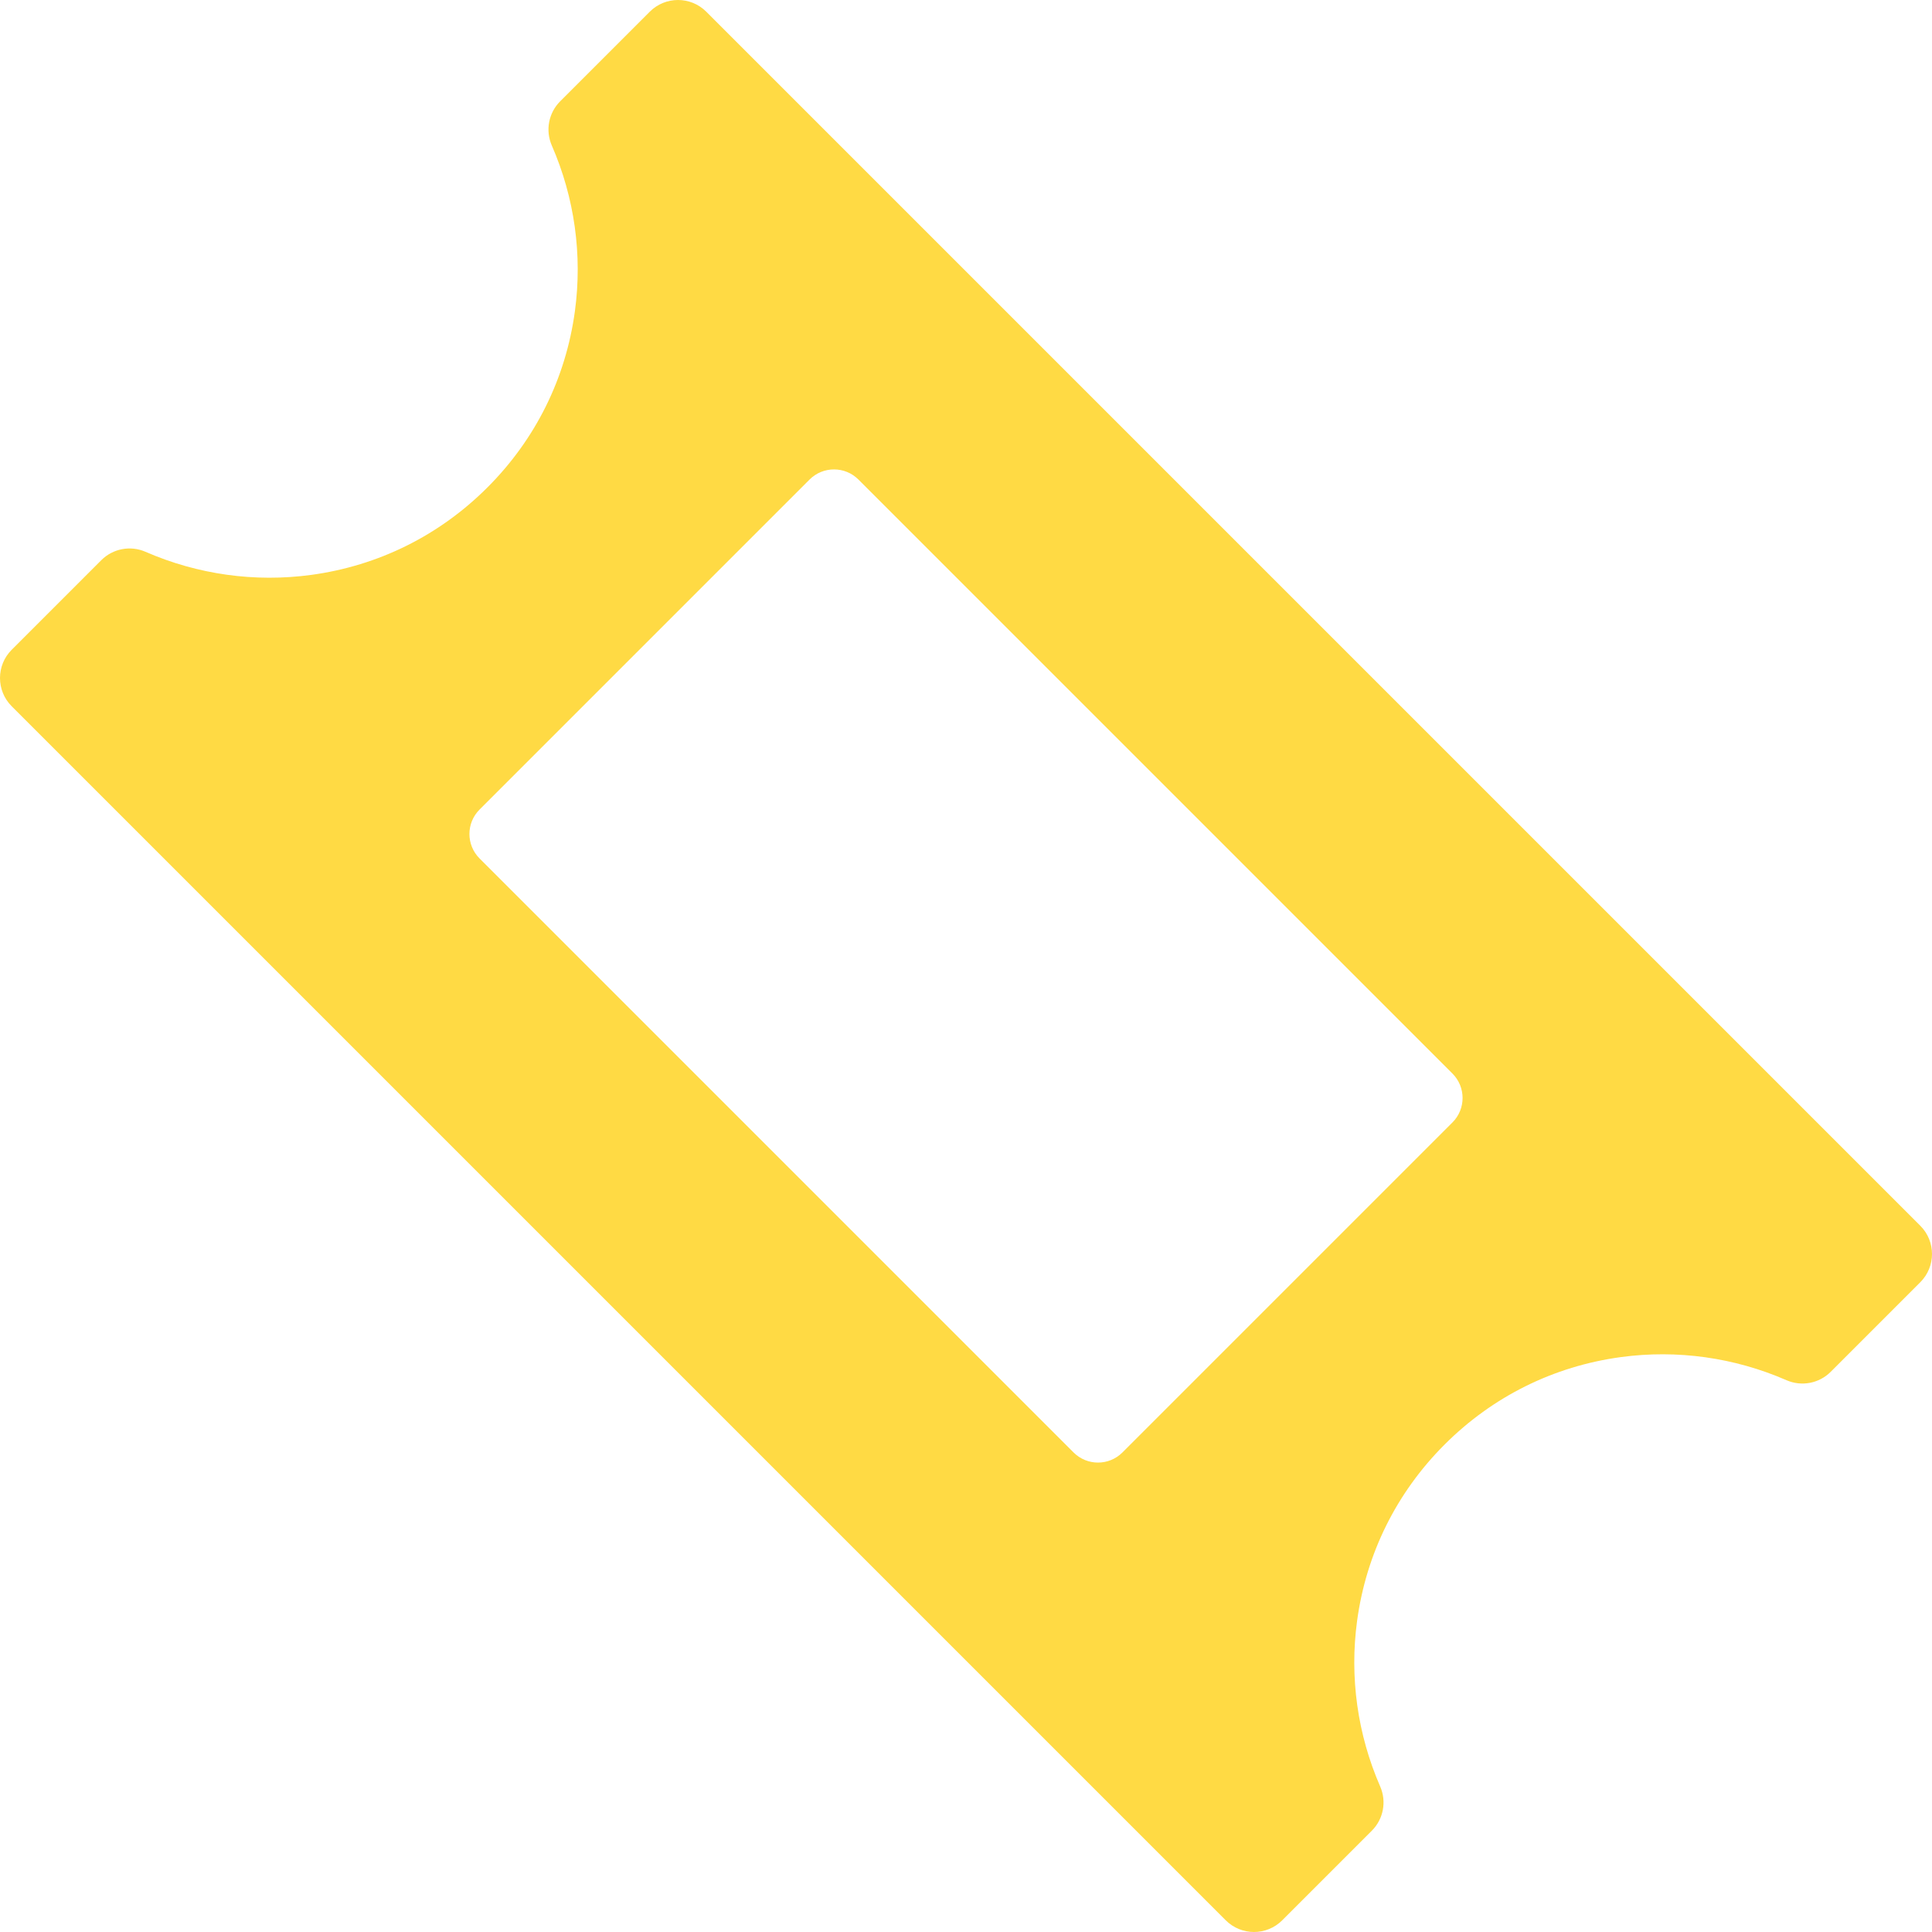 <?xml version="1.0" encoding="iso-8859-1"?>
<!-- Generator: Adobe Illustrator 16.0.0, SVG Export Plug-In . SVG Version: 6.00 Build 0)  -->
<!DOCTYPE svg PUBLIC "-//W3C//DTD SVG 1.1//EN" "http://www.w3.org/Graphics/SVG/1.1/DTD/svg11.dtd">
<svg xmlns="http://www.w3.org/2000/svg" xmlns:xlink="http://www.w3.org/1999/xlink" version="1.1" id="Capa_1" x="0px" y="0px" width="512px" height="512px" viewBox="0 0 431.839 431.839" style="enable-background:new 0 0 431.839 431.839;" xml:space="preserve">
<g>
	<path d="M429.225,273.979L157.861,2.614c-3.486-3.485-9.137-3.485-12.623,0l-20.03,20.029c-2.595,2.596-3.337,6.516-1.869,9.88   c5.085,11.658,6.871,24.463,5.163,37.031c-2.04,15.024-8.802,28.647-19.551,39.397c-10.75,10.749-24.373,17.511-39.397,19.551   c-12.567,1.707-25.372-0.079-37.03-5.164c-3.364-1.467-7.284-0.725-9.88,1.87l-20.03,20.029c-3.485,3.486-3.485,9.137,0,12.623   l271.364,271.364c3.486,3.485,9.138,3.485,12.623,0l20.029-20.028c2.595-2.597,3.337-6.517,1.87-9.88   c-5.085-11.658-6.871-24.464-5.163-37.031c2.04-15.024,8.801-28.647,19.551-39.396c10.75-10.75,24.373-17.511,39.397-19.552   c12.566-1.707,25.372,0.079,37.029,5.164c3.365,1.468,7.285,0.727,9.881-1.87l20.028-20.028   C432.711,283.116,432.711,277.464,429.225,273.979z M324.651,250.888l-73.763,73.763c-3.018,3.018-7.911,3.018-10.928,0   L107.19,191.878c-3.018-3.017-3.018-7.911,0-10.928l73.761-73.762c3.019-3.018,7.912-3.018,10.929,0l132.772,132.771   C327.669,242.978,327.669,247.871,324.651,250.888z" fill="#FFDA44"/>
</g>
<g>
</g>
<g>
</g>
<g>
</g>
<g>
</g>
<g>
</g>
<g>
</g>
<g>
</g>
<g>
</g>
<g>
</g>
<g>
</g>
<g>
</g>
<g>
</g>
<g>
</g>
<g>
</g>
<g>
</g>
</svg>
